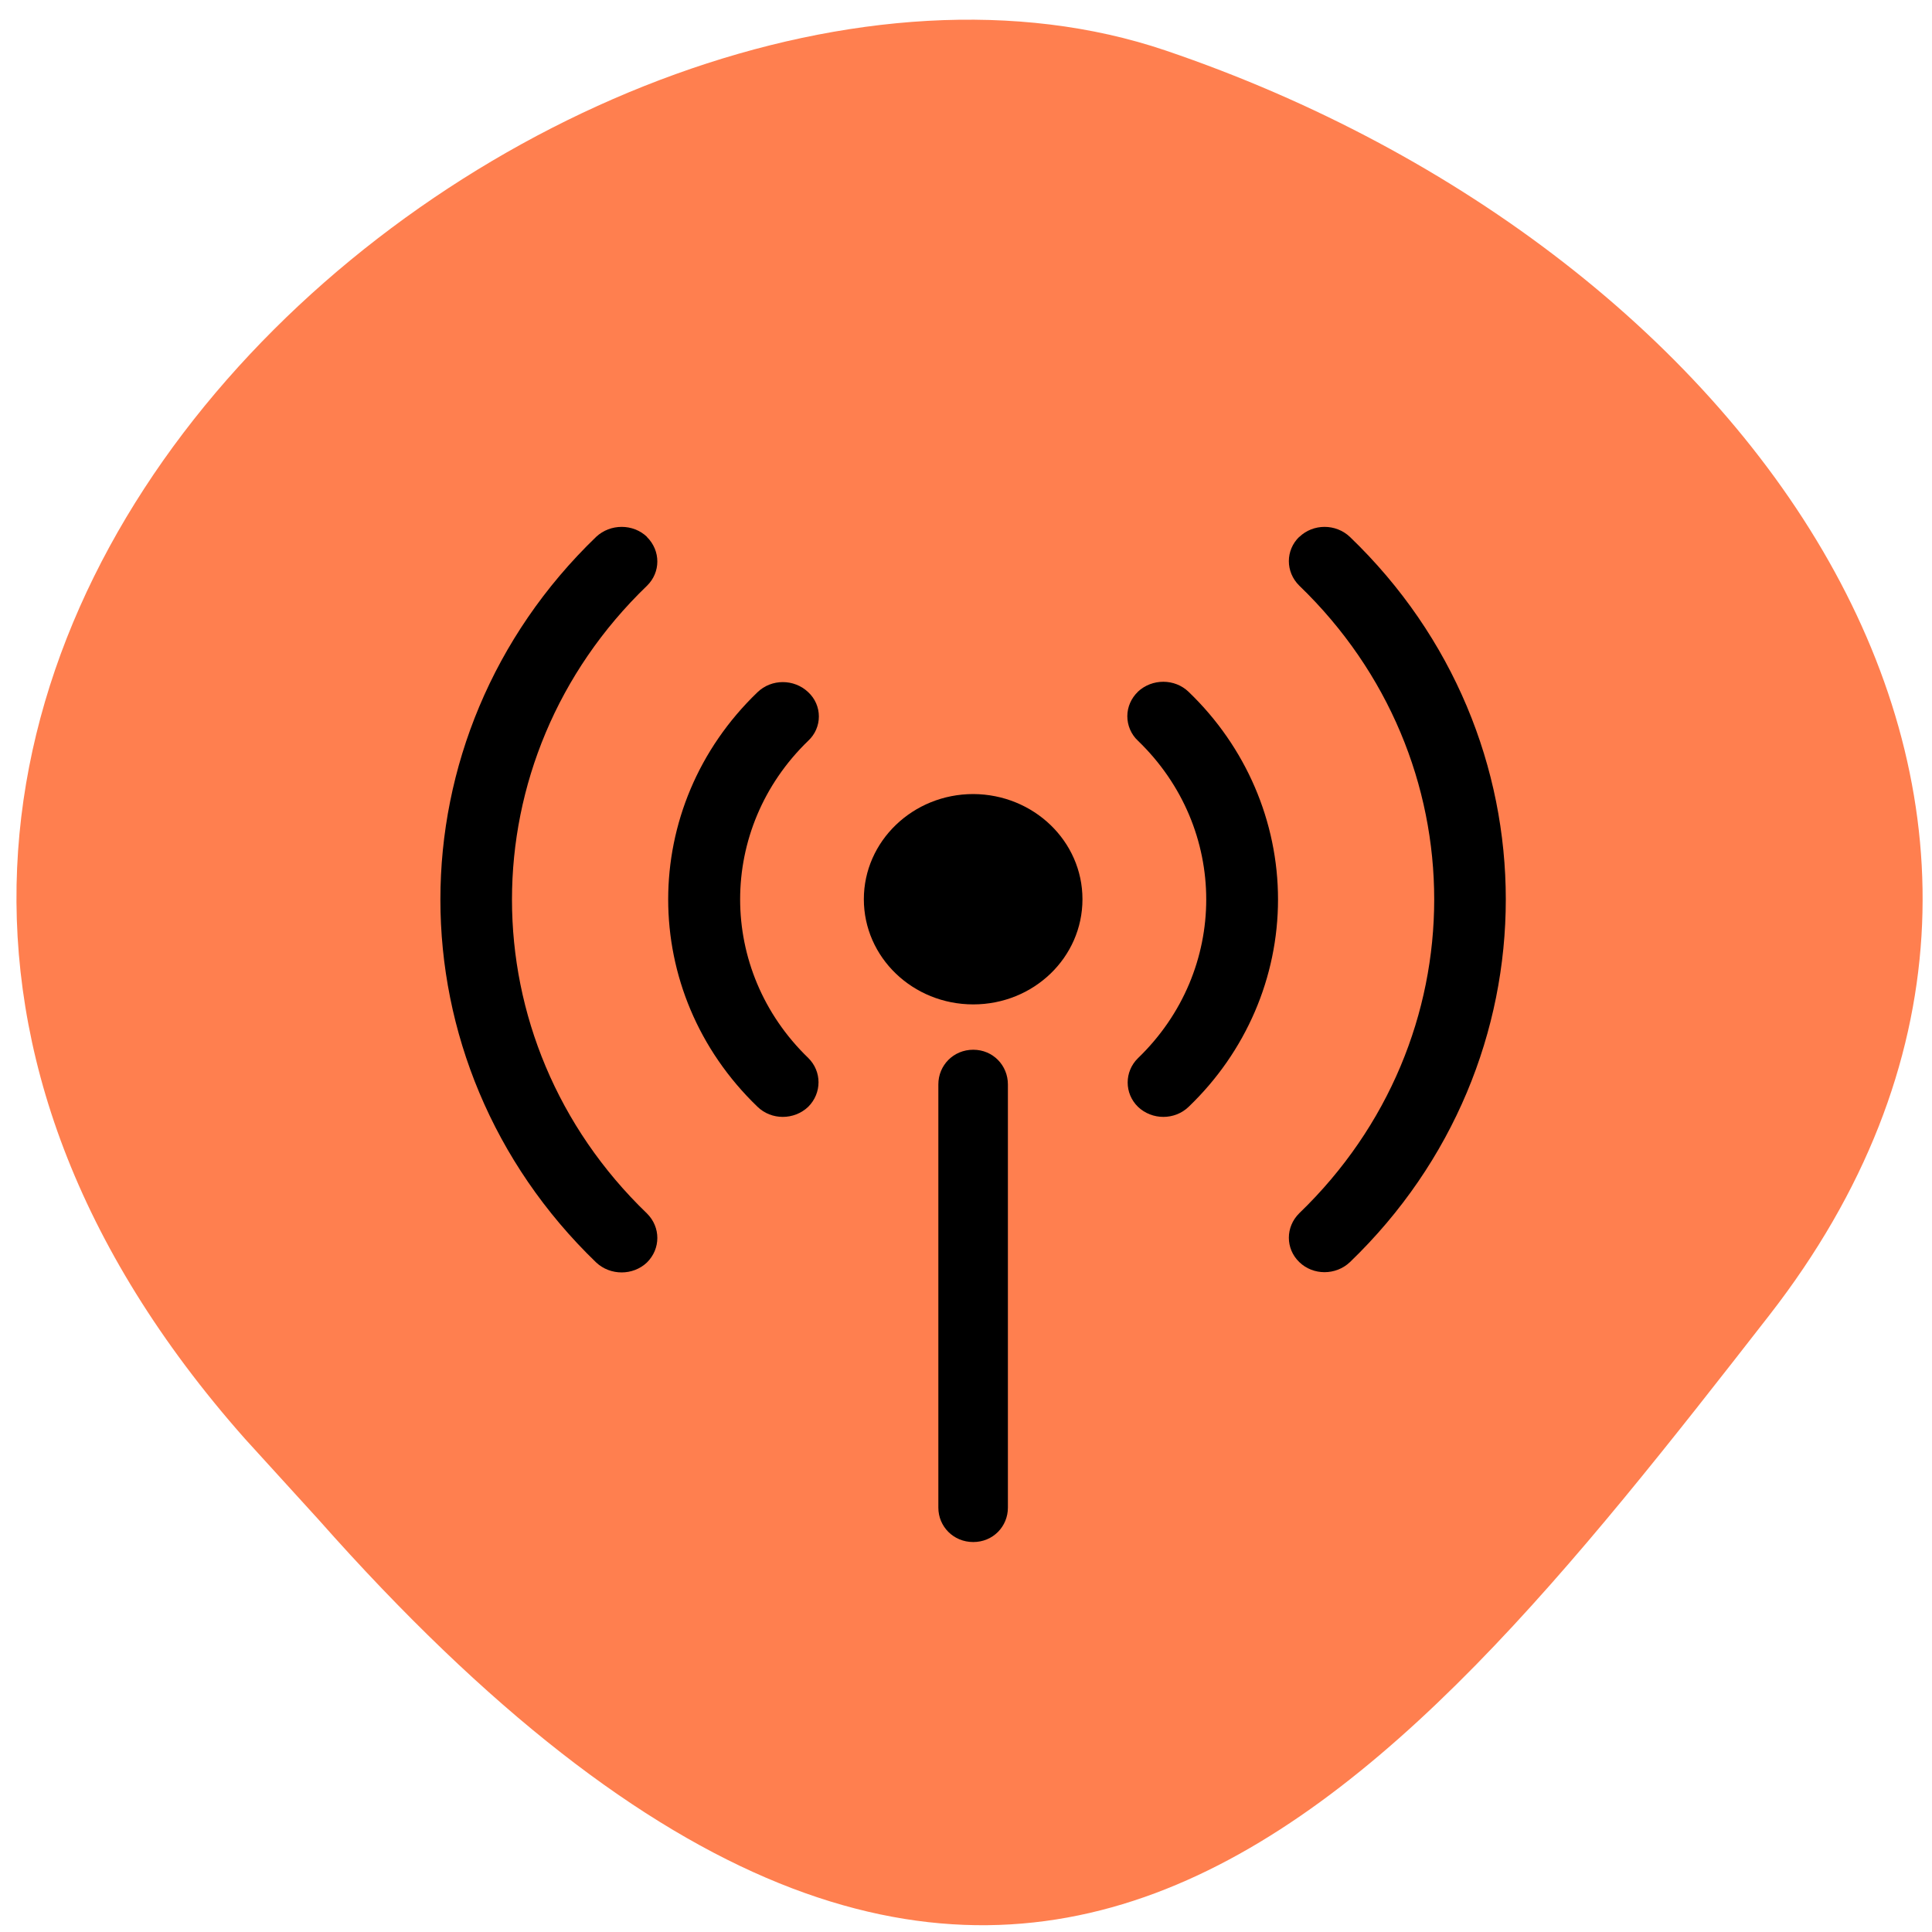 <svg xmlns="http://www.w3.org/2000/svg" viewBox="0 0 32 32"><path d="m 4.055 23.828 c -11.316 -12.785 5.434 -26.316 15.25 -22.992 c 9.816 3.328 16.406 12.715 10 20.949 c -6.41 8.23 -12.711 16.17 -24.03 3.383" fill="#ff7f4f"/><path d="m 16.12 13.152 c -1 0 -1.812 0.781 -1.812 1.742 c 0 0.965 0.813 1.742 1.812 1.742 c 1 0 1.809 -0.777 1.809 -1.742 c 0 -0.961 -0.809 -1.738 -1.809 -1.742"/><path d="m 13.563 11.867 c 0 -0.152 -0.063 -0.297 -0.176 -0.402 c -0.234 -0.223 -0.609 -0.223 -0.84 0 c -1.973 1.895 -1.973 4.969 0 6.867 c 0.23 0.223 0.605 0.223 0.84 0 c 0.227 -0.227 0.227 -0.586 0 -0.809 c -1.504 -1.453 -1.504 -3.801 0 -5.254 c 0.113 -0.105 0.176 -0.25 0.176 -0.402"/><path d="m 18.848 11.457 c -0.113 0.109 -0.176 0.254 -0.176 0.406 c 0 0.152 0.063 0.301 0.176 0.406 c 1.508 1.453 1.508 3.805 0 5.258 c -0.227 0.223 -0.227 0.582 0 0.805 c 0.234 0.223 0.609 0.223 0.84 0 c 0.949 -0.91 1.48 -2.145 1.48 -3.434 c 0 -1.289 -0.531 -2.527 -1.48 -3.438 c -0.23 -0.223 -0.605 -0.223 -0.84 -0.004"/><path d="m 21.52 8.891 c -0.23 0.223 -0.23 0.582 0 0.809 c 2.98 2.871 2.98 7.523 0 10.395 c -0.23 0.227 -0.23 0.586 0 0.809 c 0.23 0.223 0.605 0.223 0.84 0 c 3.441 -3.313 3.441 -8.703 0 -12.01 c -0.234 -0.223 -0.609 -0.223 -0.84 0"/><path d="m 10.715 8.891 c -0.23 -0.219 -0.605 -0.219 -0.84 0 c -3.441 3.313 -3.441 8.703 0 12.02 c 0.234 0.219 0.609 0.219 0.84 0 c 0.23 -0.227 0.23 -0.586 0 -0.813 c -2.98 -2.871 -2.98 -7.523 0 -10.395 c 0.23 -0.223 0.23 -0.582 0 -0.809"/><path d="m 16.12 17.387 c -0.328 0 -0.578 0.258 -0.578 0.574 v 7.01 c 0 0.313 0.25 0.57 0.578 0.57 c 0.328 0 0.574 -0.258 0.574 -0.57 v -7.01 c 0 -0.313 -0.246 -0.574 -0.574 -0.574"/></svg>